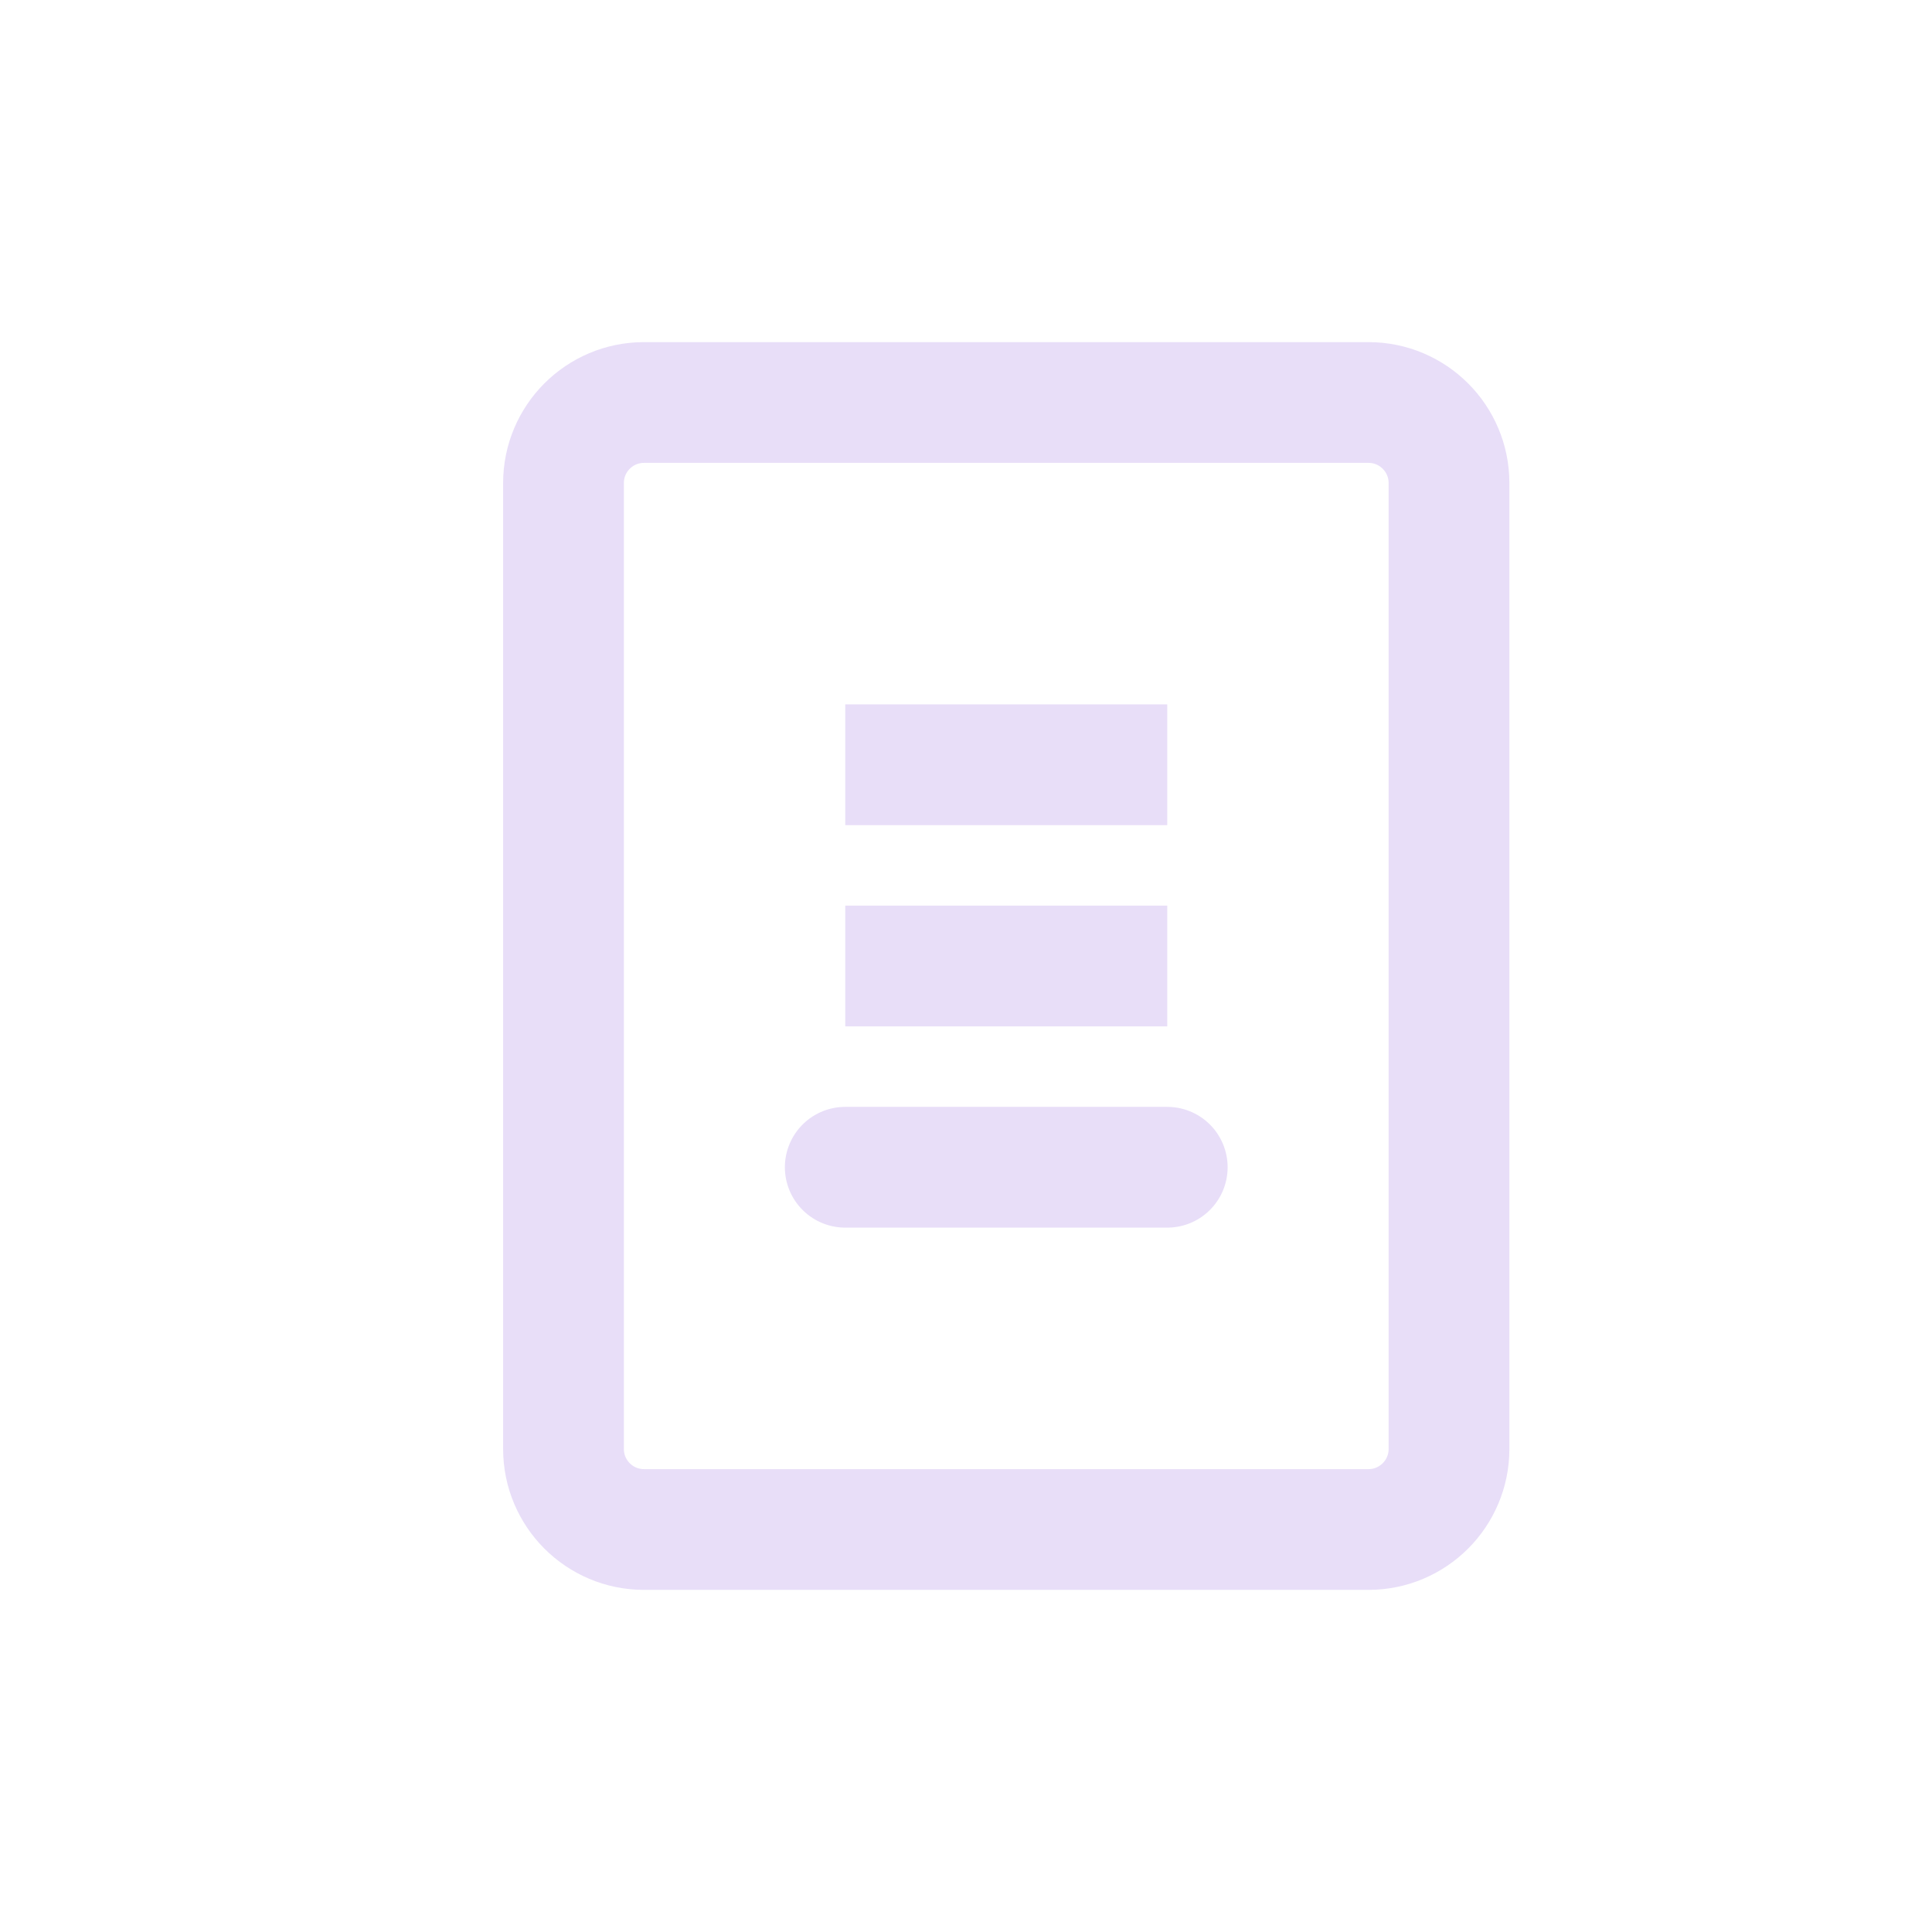 <svg width="24" height="24" viewBox="0 0 24 24" fill="none" xmlns="http://www.w3.org/2000/svg">
<path fill-rule="evenodd" clip-rule="evenodd" d="M8 5H17C17.552 5 18 5.448 18 6V18C18 18.552 17.552 19 17 19H8C7.448 19 7 18.552 7 18V6C7 5.448 7.448 5 8 5Z" stroke="#E8DEF8" stroke-width="1.5" stroke-linejoin="round"/>
<path d="M10.5 14.5H14.5M10.5 9.5H14.5H10.5ZM10.5 12H14.5H10.5Z" stroke="#E8DEF8" stroke-width="1.5" stroke-linecap="round"/>
</svg>
